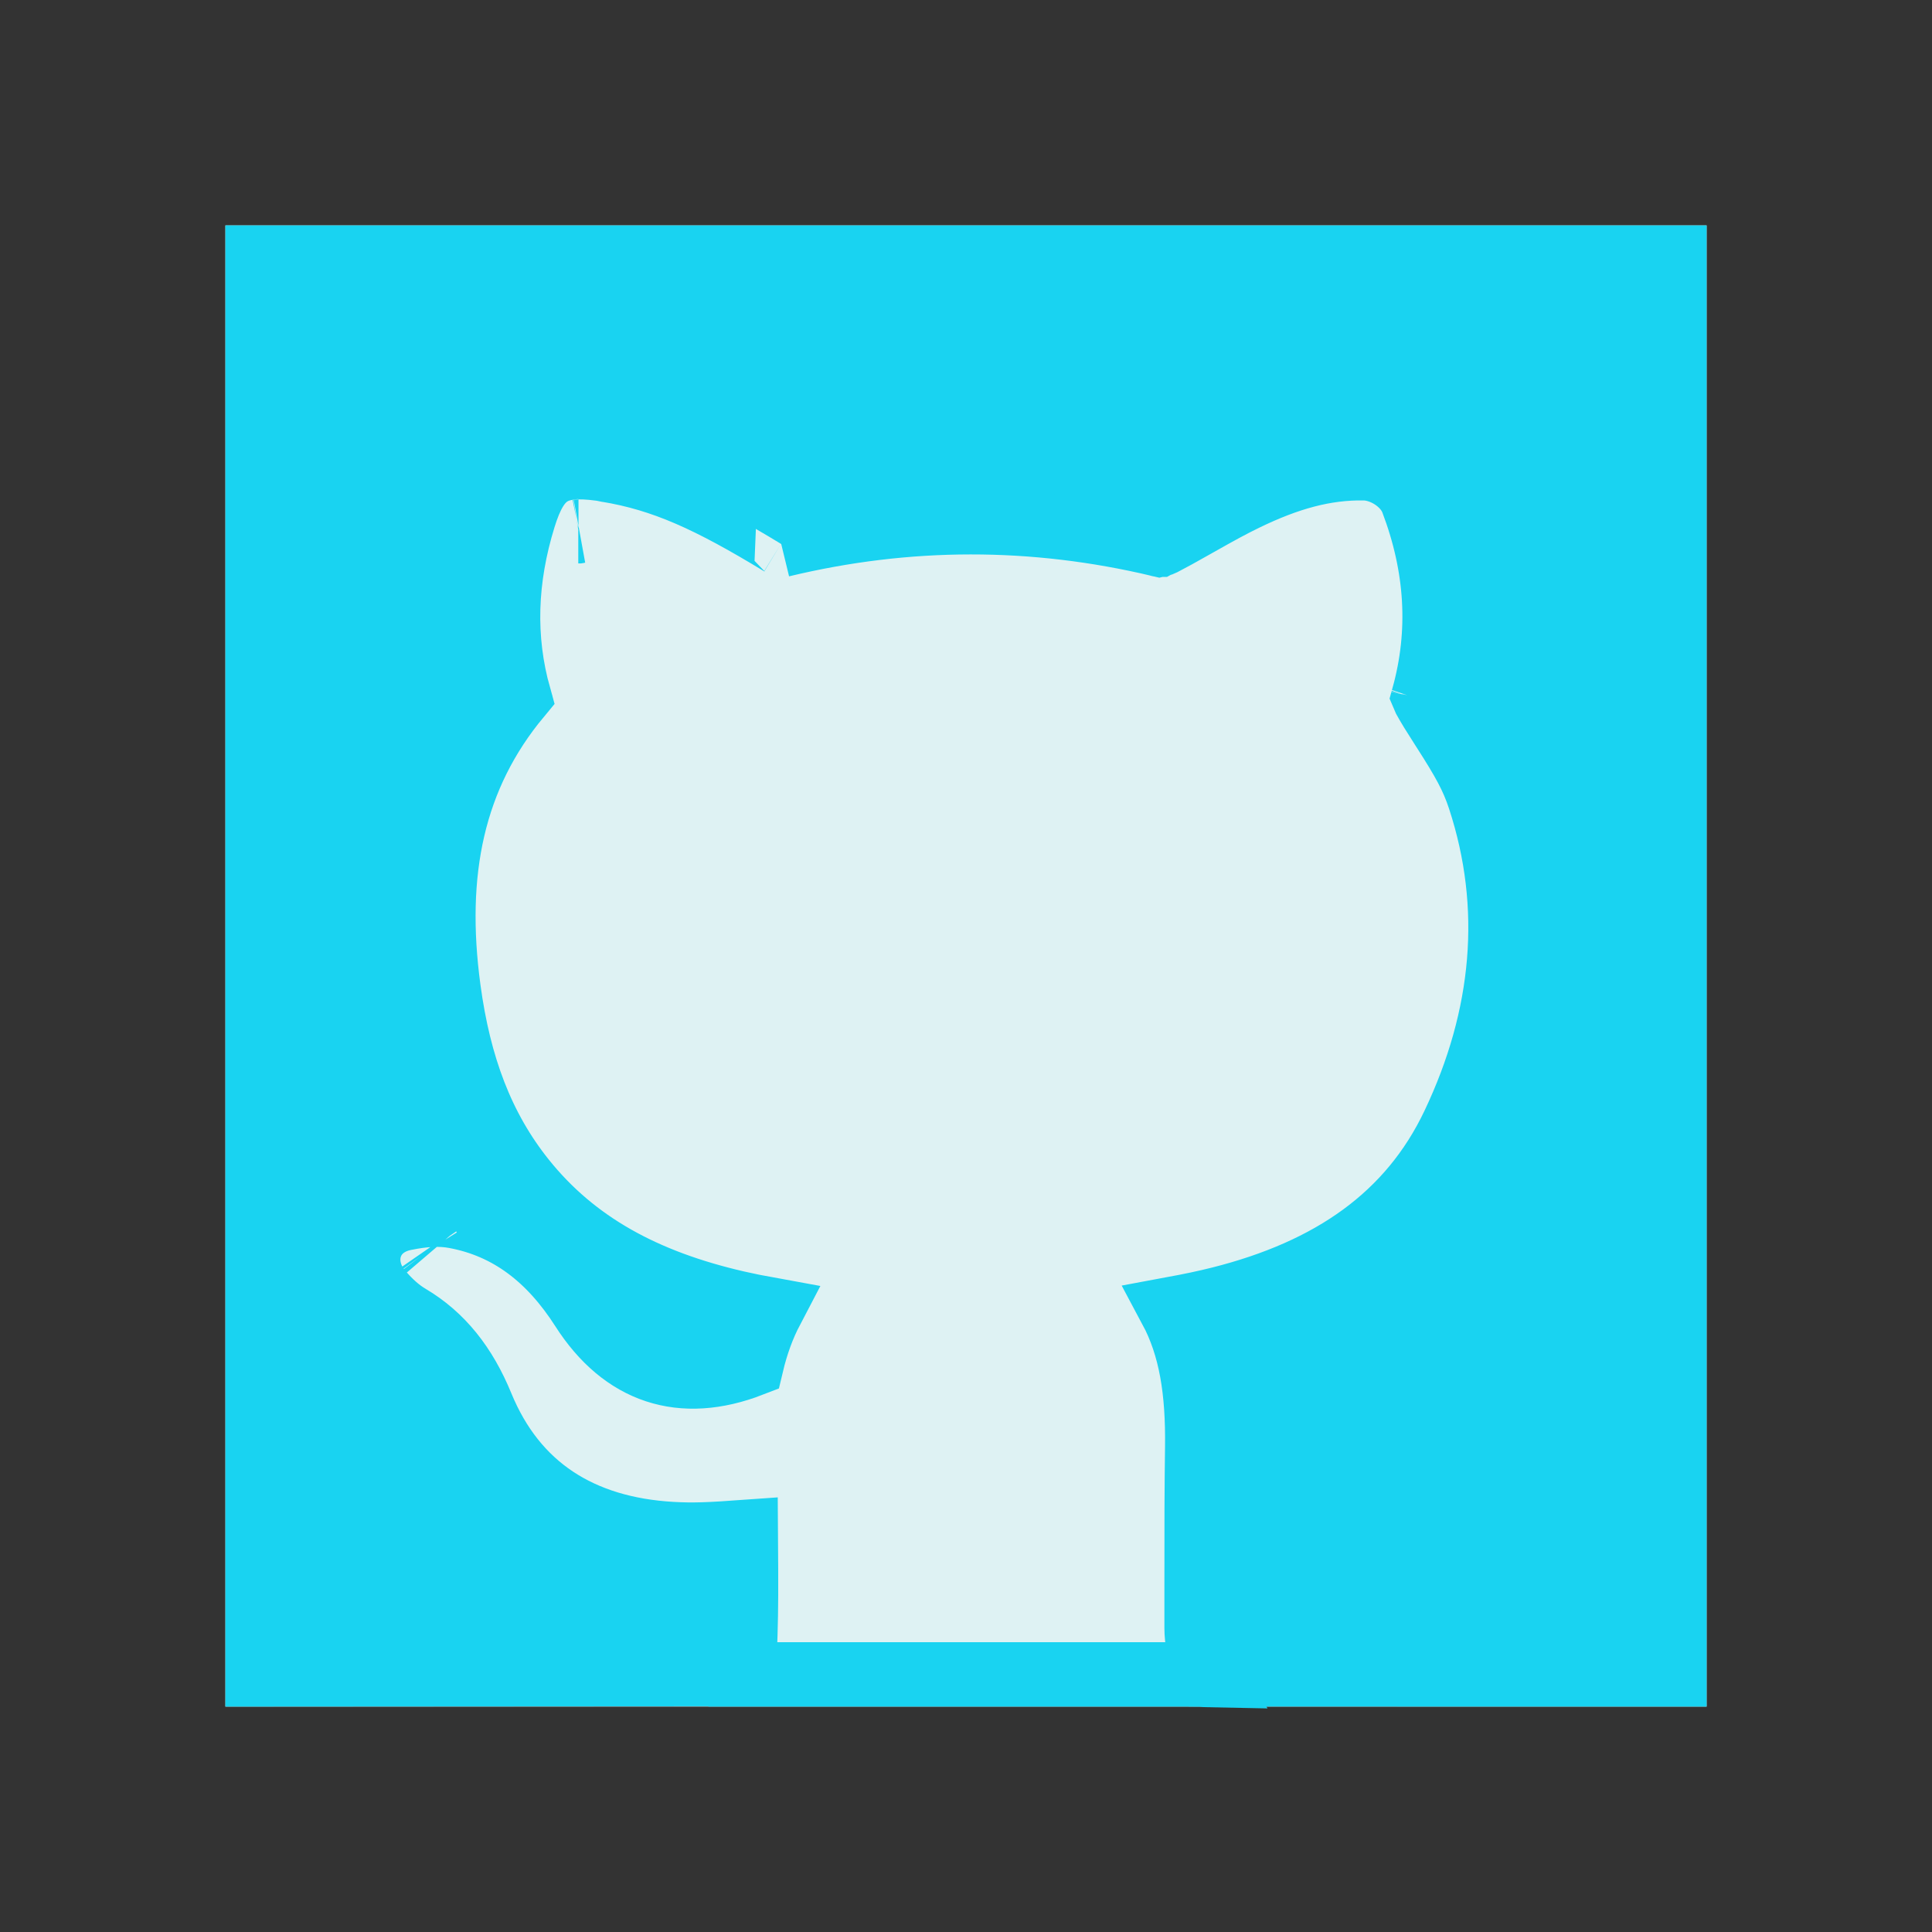 <?xml version="1.0" encoding="UTF-8"?>
<svg width="120px" height="120px" viewBox="0 0 120 120" version="1.1" xmlns="http://www.w3.org/2000/svg" xmlns:xlink="http://www.w3.org/1999/xlink">
    <rect x="0" y="0" width="120" height="120" fill="#333333" stroke="none"/>
    <!-- Generator: Sketch 59.1 (86144) - https://sketch.com -->
    <title>Github-Filled</title>
    <desc>Created with Sketch.</desc>
    <g id="Github-Filled" stroke="none" stroke-width="1" fill="none" fill-rule="evenodd">
        <rect id="Rectangle" fill="#DEF2F3" x="14" y="14" width="92" height="92"></rect>
        <g id="github" transform="translate(14, 14)" fill="#19D3F1" fill-rule="nonzero" stroke="#19D3F1" stroke-width="4">
            <path d="M2,2 L2,89.999 L31.587,89.98 C31.654,89.881 31.73,89.75 31.805,89.595 C32.071,89.051 32.266,88.347 32.278,88.021 C32.284,87.854 32.29,87.685 32.295,87.514 C32.344,85.891 32.347,84.57 32.324,81.658 C32.323,81.476 32.321,81.309 32.32,81.153 C30.019,81.319 29.034,81.357 27.722,81.282 C22.07,80.959 17.985,78.351 15.91,73.297 C14.88,70.786 13.431,68.965 11.413,67.769 C10.766,67.385 10.216,66.881 9.65,66.224 C8.206,64.554 8.803,62.144 11.137,61.675 C12.317,61.437 13.289,61.367 14.259,61.547 C17.609,62.171 20.162,64.149 22.173,67.292 C24.698,71.24 28.333,72.44 32.677,70.755 C32.97,69.521 33.376,68.395 33.92,67.357 C33.076,67.204 32.445,67.077 31.784,66.926 C26.059,65.612 21.711,63.252 18.528,59.279 C15.931,56.038 14.502,52.19 13.86,47.439 C12.875,40.158 14.108,34.222 18.237,29.252 C17.225,25.643 17.356,21.954 18.531,18.155 C19.378,15.415 20.452,14.731 23.284,15.115 C23.4,15.13 23.474,15.144 23.618,15.174 C23.618,15.174 23.618,15.174 23.619,15.174 C23.676,15.185 23.681,15.186 23.681,15.186 C27.198,15.763 30.075,17.085 34.509,19.781 C34.54,19.8 34.657,19.825 34.543,19.853 C42.364,17.971 50.192,17.965 58.026,19.83 C58.085,19.817 58.153,19.792 58.203,19.766 C58.793,19.46 59.27,19.196 60.338,18.592 C60.348,18.587 60.348,18.587 60.357,18.581 C61.815,17.757 62.49,17.39 63.363,16.966 C65.989,15.693 68.304,15.041 70.736,15.084 C71.927,15.107 73.289,15.965 73.728,17.114 C75.276,21.183 75.538,25.243 74.418,29.271 C74.431,29.303 74.445,29.335 74.46,29.362 C74.742,29.874 75.005,30.3 75.606,31.238 C75.638,31.287 75.638,31.287 75.67,31.337 C76.916,33.279 77.463,34.266 77.904,35.609 C80.096,42.294 79.472,49.138 76.287,55.844 C73.587,61.53 68.677,64.938 61.746,66.676 C60.836,66.904 60,67.08 58.723,67.317 C59.974,69.656 60.409,72.39 60.362,75.898 C60.328,78.401 60.321,80.408 60.323,84.928 C60.323,85.319 60.323,85.319 60.323,85.71 C60.323,86.252 60.323,86.693 60.323,87.117 C60.322,87.831 60.494,88.79 60.766,89.504 C60.842,89.705 60.921,89.872 60.992,89.995 C61.21,89.995 61.504,89.996 61.87,89.996 C62.7,89.996 63.899,89.997 65.436,89.997 C68.141,89.998 71.831,89.999 76.258,89.999 C79.702,90 83.391,90 87.081,90 C88.813,90 89.11,90 90,90 L90,2 L2,2 Z M18.375,29.721 C18.375,29.721 18.376,29.722 18.376,29.723 C18.376,29.722 18.375,29.721 18.375,29.721 Z M58.012,19.834 C58.01,19.834 58.01,19.834 58.011,19.834 C58.013,19.833 58.015,19.833 58.018,19.832 Z M74.362,29.469 C74.359,29.482 74.355,29.495 74.351,29.507 C74.361,29.475 74.368,29.445 74.374,29.419 Z M61.002,90.012 C61.007,90.021 61.012,90.03 61.017,90.038 L60.923,90.036 L60.731,90.008 C60.726,90.007 60.721,90.007 60.716,90.006 L60.678,90 C60.652,89.998 60.652,89.998 60.617,89.996 C60.614,89.996 60.611,89.996 60.608,89.996 C60.606,89.996 60.603,89.996 60.6,89.996 L61.002,90.012 Z M21.931,18.994 C21.927,18.994 21.922,18.994 21.918,18.994 C21.928,18.994 21.94,18.993 21.955,18.99 Z M12.685,63.619 C12.683,63.616 12.68,63.613 12.678,63.61 C12.681,63.614 12.684,63.617 12.687,63.621 Z" id="Path"></path>
        </g>
        <line x1="46" y1="104" x2="74" y2="104" id="Line" stroke="#19D3F1" stroke-width="4" stroke-linecap="square"></line>
    </g>
</svg>